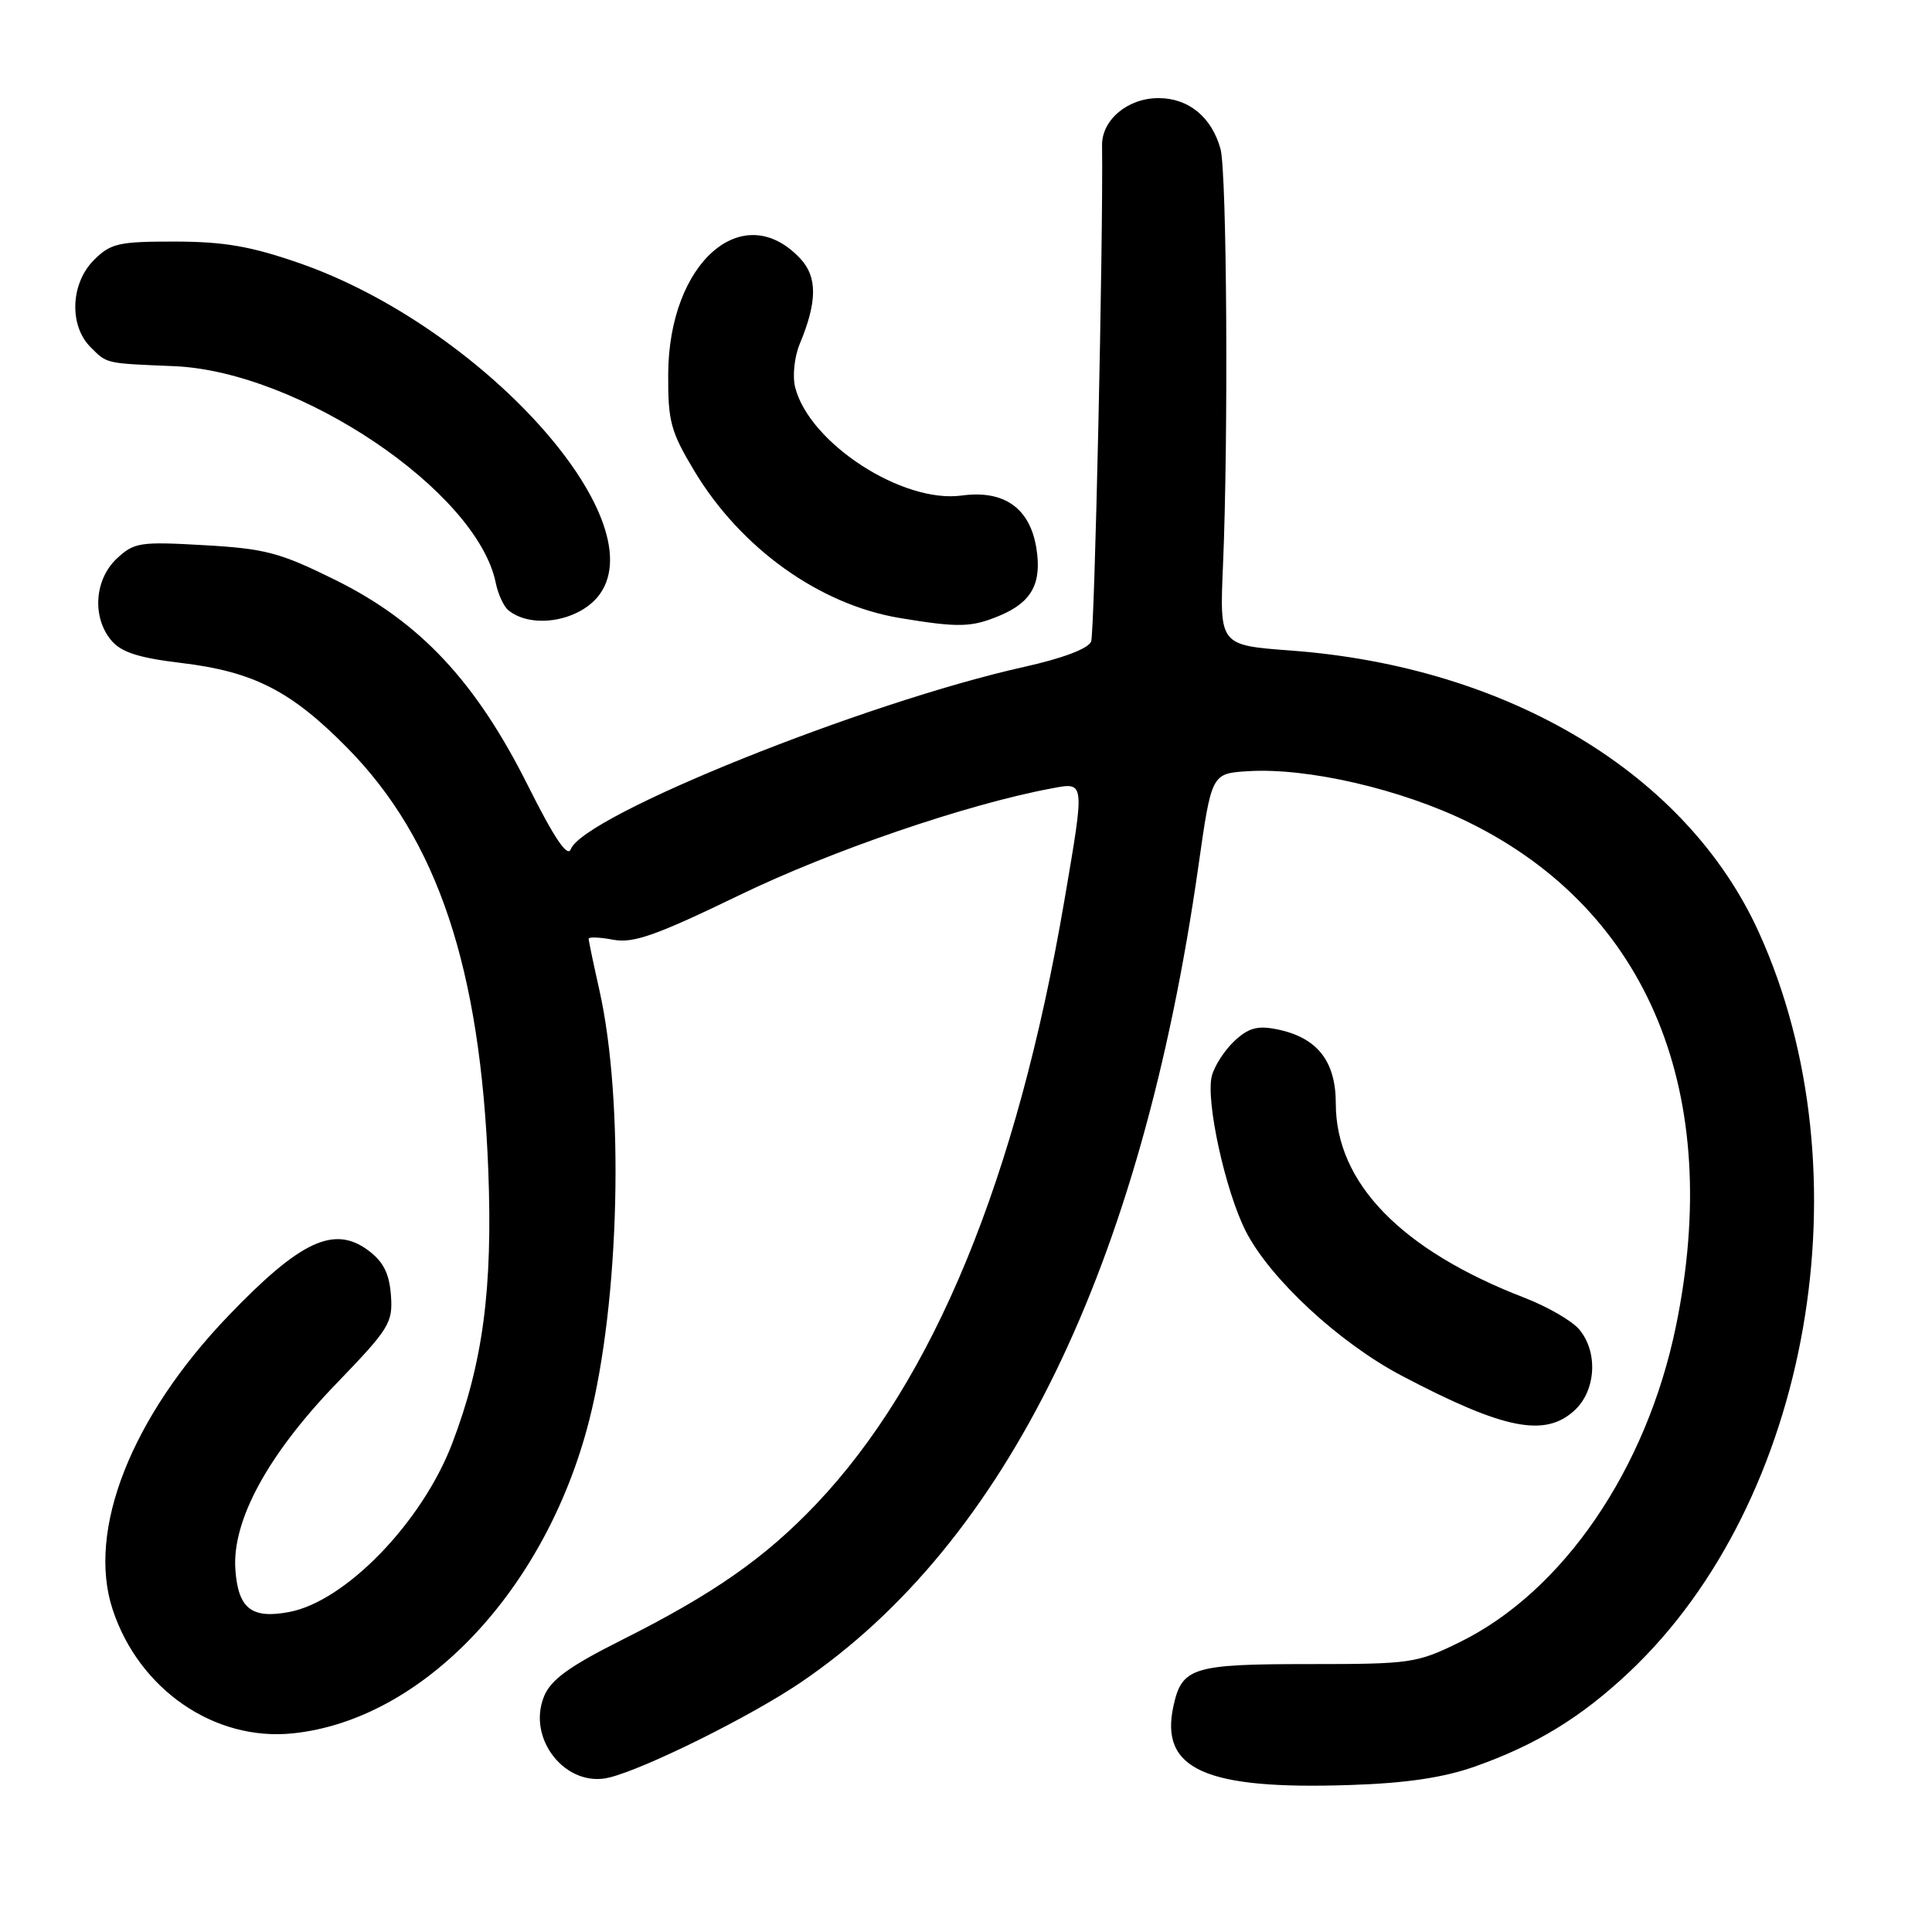 <?xml version="1.0" encoding="UTF-8" standalone="no"?>
<!DOCTYPE svg PUBLIC "-//W3C//DTD SVG 1.1//EN" "http://www.w3.org/Graphics/SVG/1.1/DTD/svg11.dtd" >
<svg xmlns="http://www.w3.org/2000/svg" xmlns:xlink="http://www.w3.org/1999/xlink" version="1.1" viewBox="0 0 256 256">
 <g >
 <path fill="currentColor"
d=" M 195.42 234.08 C 203.53 231.22 209.52 227.55 215.87 221.57 C 239.90 198.92 247.53 155.36 233.04 123.50 C 223.50 102.53 199.93 88.35 171.05 86.20 C 161.60 85.50 161.60 85.50 162.05 75.00 C 162.78 58.05 162.57 22.74 161.72 19.72 C 160.54 15.50 157.49 13.00 153.50 13.00 C 149.43 13.00 145.99 15.88 146.03 19.25 C 146.19 31.93 145.04 83.86 144.58 85.01 C 144.20 85.95 140.81 87.23 135.73 88.36 C 114.57 93.07 77.35 108.04 75.63 112.53 C 75.19 113.67 73.43 111.04 69.93 104.05 C 63.04 90.30 55.66 82.41 44.46 76.86 C 37.08 73.21 35.17 72.70 27.05 72.24 C 18.52 71.75 17.77 71.87 15.46 74.03 C 12.51 76.81 12.18 81.80 14.75 84.86 C 16.07 86.43 18.36 87.17 24.05 87.85 C 33.60 89.00 38.59 91.55 46.04 99.12 C 57.99 111.26 63.67 128.29 64.70 155.06 C 65.30 170.76 64.00 180.59 59.90 191.31 C 55.91 201.73 45.77 212.20 38.31 213.60 C 33.33 214.54 31.56 213.15 31.19 208.00 C 30.71 201.53 35.48 192.75 44.59 183.31 C 51.61 176.03 52.07 175.28 51.80 171.62 C 51.58 168.72 50.79 167.17 48.79 165.68 C 44.27 162.32 39.79 164.42 30.28 174.33 C 17.39 187.75 11.47 202.79 14.93 213.28 C 18.43 223.88 28.42 230.75 38.79 229.68 C 56.03 227.90 72.32 210.72 78.06 188.25 C 82.12 172.37 82.75 146.02 79.42 131.19 C 78.64 127.72 78.00 124.66 78.00 124.39 C 78.00 124.13 79.46 124.18 81.25 124.52 C 83.92 125.02 86.93 123.96 98.00 118.60 C 110.17 112.71 128.10 106.57 139.28 104.48 C 143.81 103.63 143.77 103.29 141.02 119.41 C 134.74 156.15 123.71 182.93 108.14 199.31 C 101.36 206.44 94.55 211.20 82.40 217.30 C 75.45 220.79 73.01 222.55 72.10 224.75 C 69.76 230.41 75.01 236.96 80.74 235.53 C 85.58 234.33 99.52 227.40 106.12 222.92 C 133.44 204.37 151.23 167.85 158.79 114.80 C 160.54 102.50 160.54 102.50 165.31 102.19 C 173.24 101.68 185.73 104.58 194.67 108.99 C 218.48 120.73 228.42 144.97 222.06 175.78 C 218.15 194.73 207.09 210.88 193.45 217.58 C 187.73 220.39 186.96 220.50 173.41 220.50 C 158.04 220.50 156.61 220.94 155.49 226.05 C 153.64 234.47 159.72 237.18 179.00 236.52 C 186.34 236.28 191.28 235.54 195.42 234.08 Z  M 208.69 186.83 C 211.49 184.19 211.76 179.12 209.25 176.15 C 208.29 175.01 205.03 173.13 202.00 171.96 C 185.66 165.65 177.00 156.74 177.00 146.22 C 177.00 140.57 174.52 137.45 169.16 136.38 C 166.61 135.87 165.41 136.21 163.54 137.96 C 162.24 139.19 160.90 141.27 160.57 142.58 C 159.74 145.87 162.37 157.84 165.07 163.14 C 168.29 169.45 177.47 177.95 185.77 182.31 C 199.33 189.44 204.77 190.51 208.69 186.83 Z  M 79.52 78.67 C 86.64 68.51 63.63 43.21 39.68 34.87 C 33.26 32.64 29.72 32.02 23.20 32.01 C 15.72 32.00 14.67 32.24 12.45 34.45 C 9.34 37.56 9.13 43.13 12.00 46.00 C 14.21 48.21 13.87 48.14 23.08 48.52 C 39.65 49.22 63.22 65.10 65.69 77.23 C 65.99 78.73 66.75 80.37 67.37 80.87 C 70.54 83.44 76.99 82.27 79.52 78.67 Z  M 132.45 81.58 C 136.72 79.80 138.08 77.28 137.32 72.61 C 136.46 67.31 133.03 64.90 127.44 65.66 C 119.58 66.74 107.22 58.70 105.36 51.31 C 104.99 49.82 105.26 47.29 105.97 45.57 C 108.30 39.99 108.32 36.68 106.04 34.26 C 98.46 26.17 88.62 34.76 88.54 49.54 C 88.50 55.84 88.87 57.18 92.00 62.40 C 98.16 72.65 108.59 80.12 119.23 81.89 C 127.01 83.18 128.72 83.14 132.45 81.58 Z "/>
</g>
</svg>